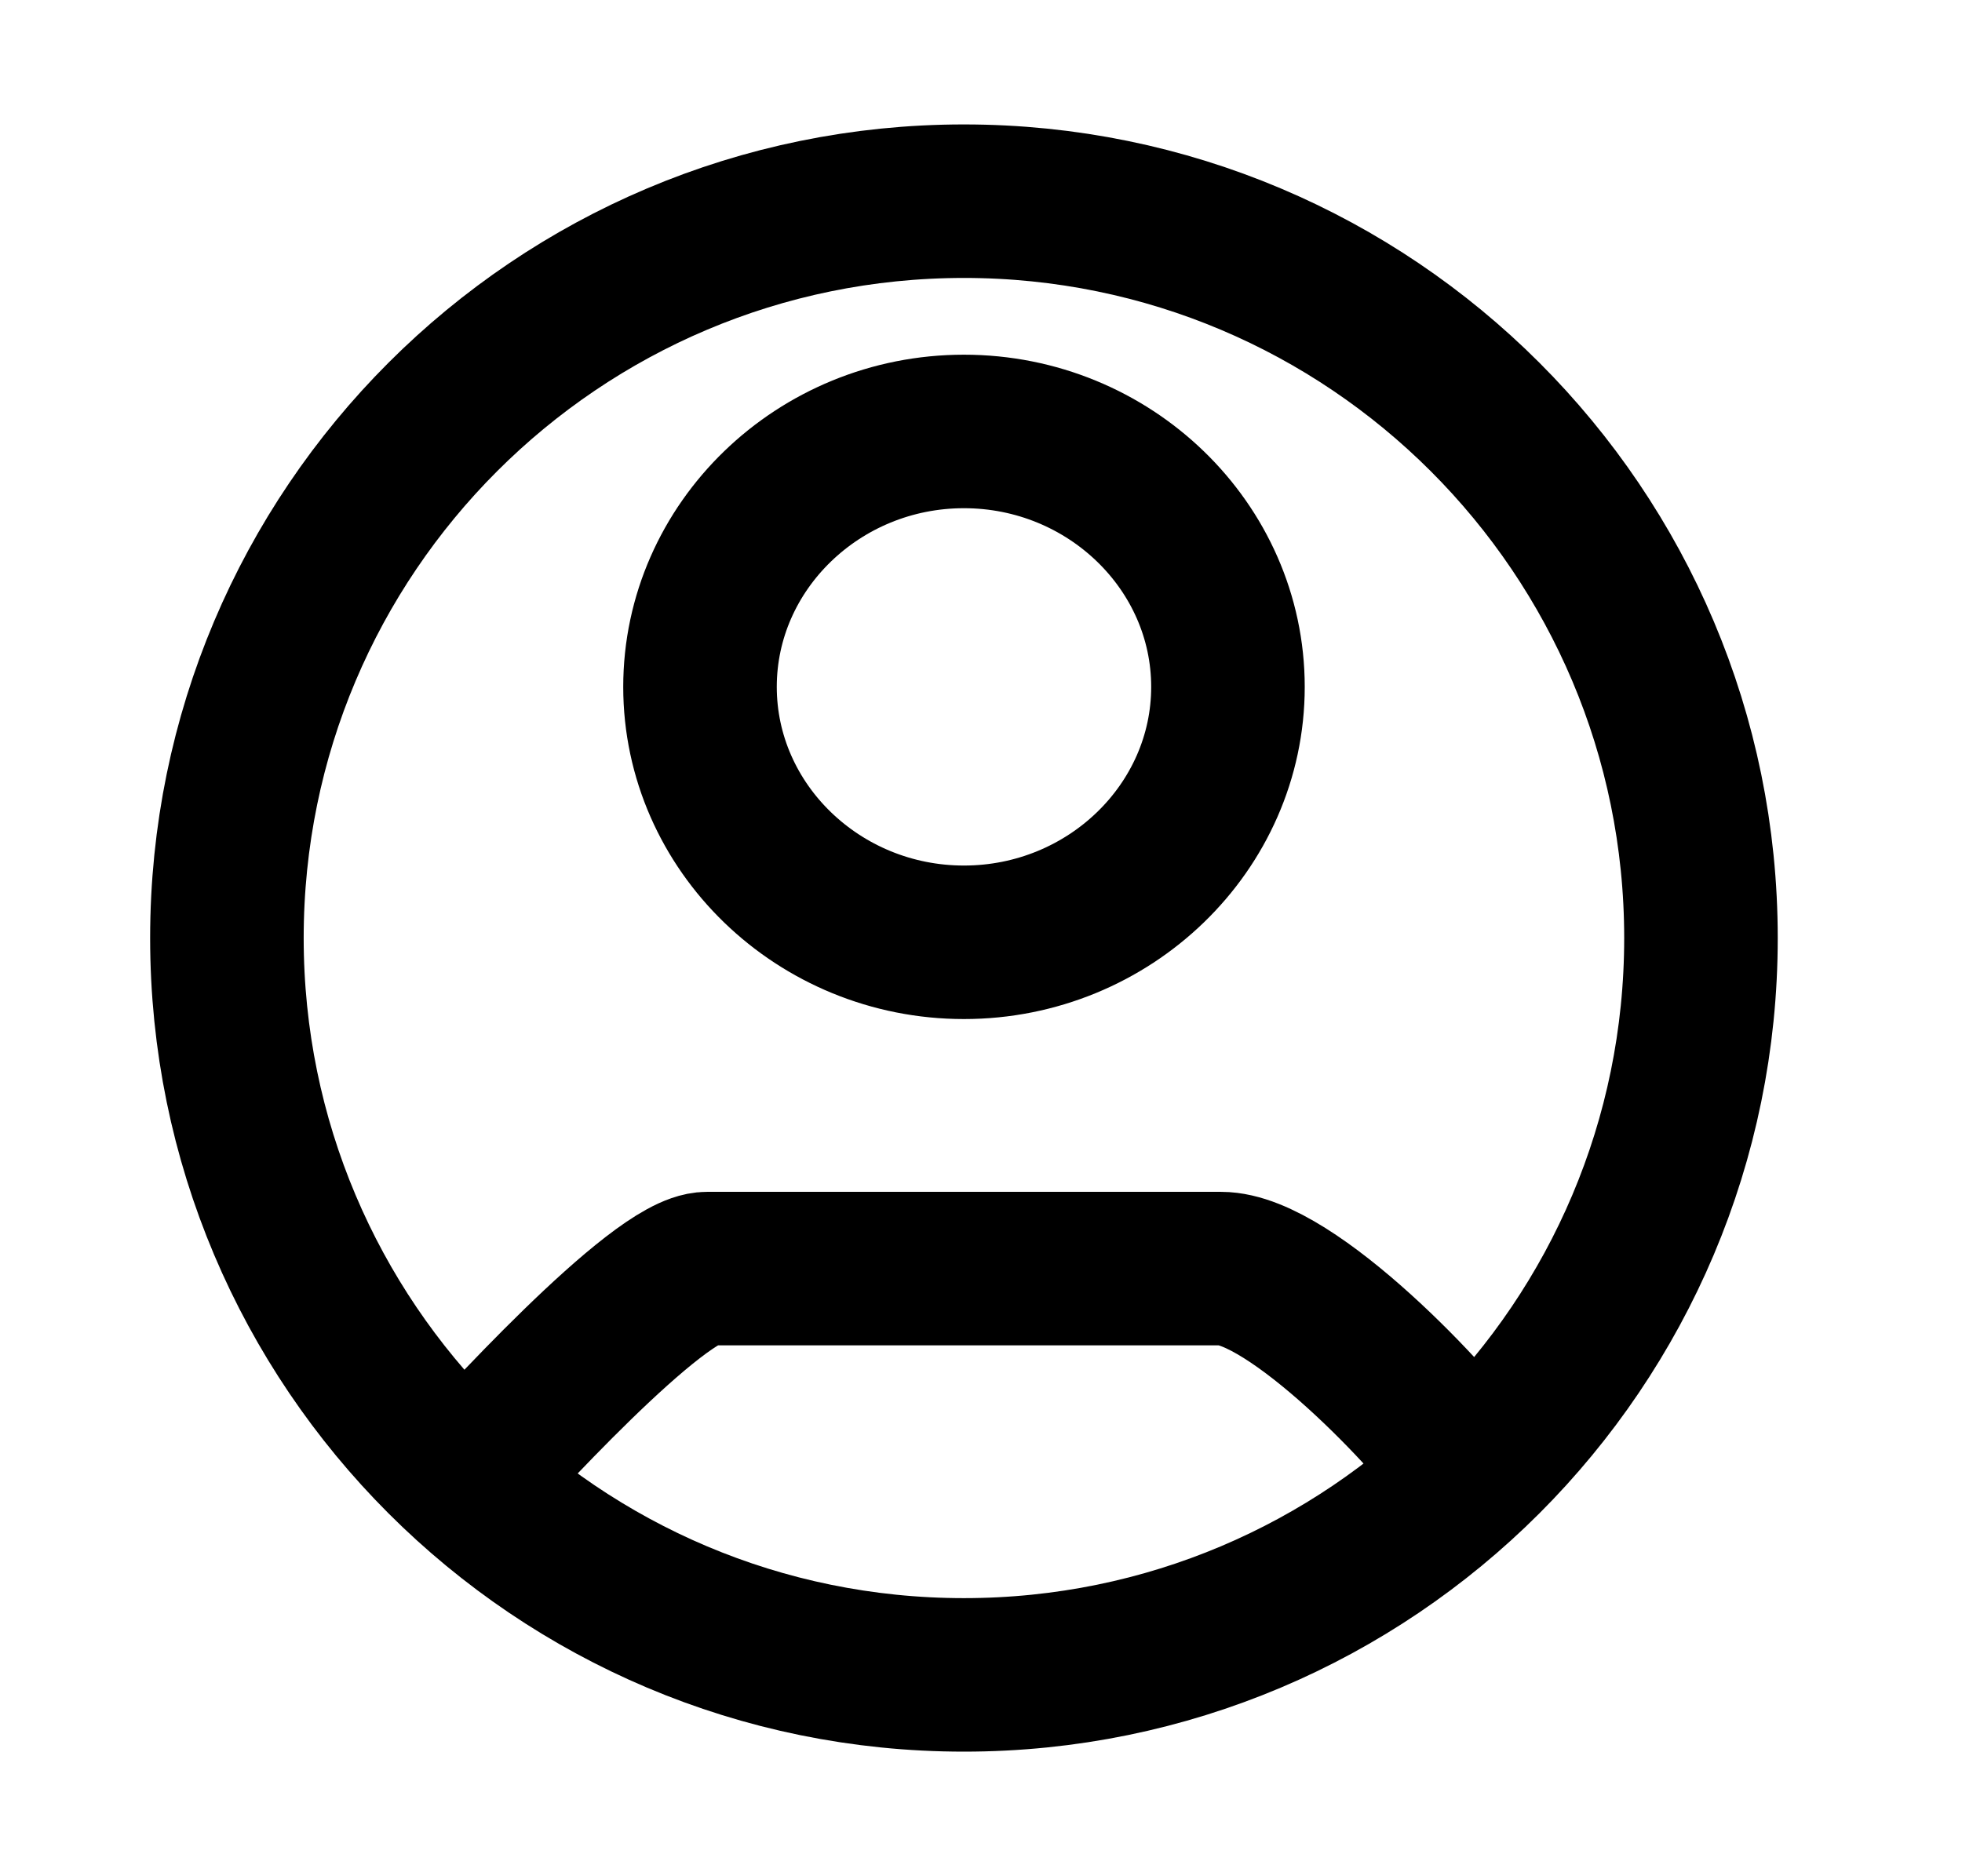 <svg viewBox="0 0 23 22" fill="none" xmlns="http://www.w3.org/2000/svg">
<path d="M5.36 17.479C5.775 17.014 7.719 14.875 8.289 14.875H14.312C15.137 14.875 16.823 16.648 17.24 17.273M19.94 10.999C19.94 15.771 16.072 19.639 11.3 19.639C6.528 19.639 2.66 15.771 2.66 10.999C2.66 6.227 6.528 2.359 11.3 2.359C16.072 2.359 19.94 6.227 19.94 10.999ZM14.395 8.054C14.395 6.406 13.004 5.059 11.3 5.059C9.597 5.059 8.206 6.406 8.206 8.054C8.206 9.702 9.597 11.049 11.3 11.049C13.004 11.049 14.395 9.702 14.395 8.054Z" stroke="currentColor" stroke-width="1.8" fill="transparent"/>
</svg>
